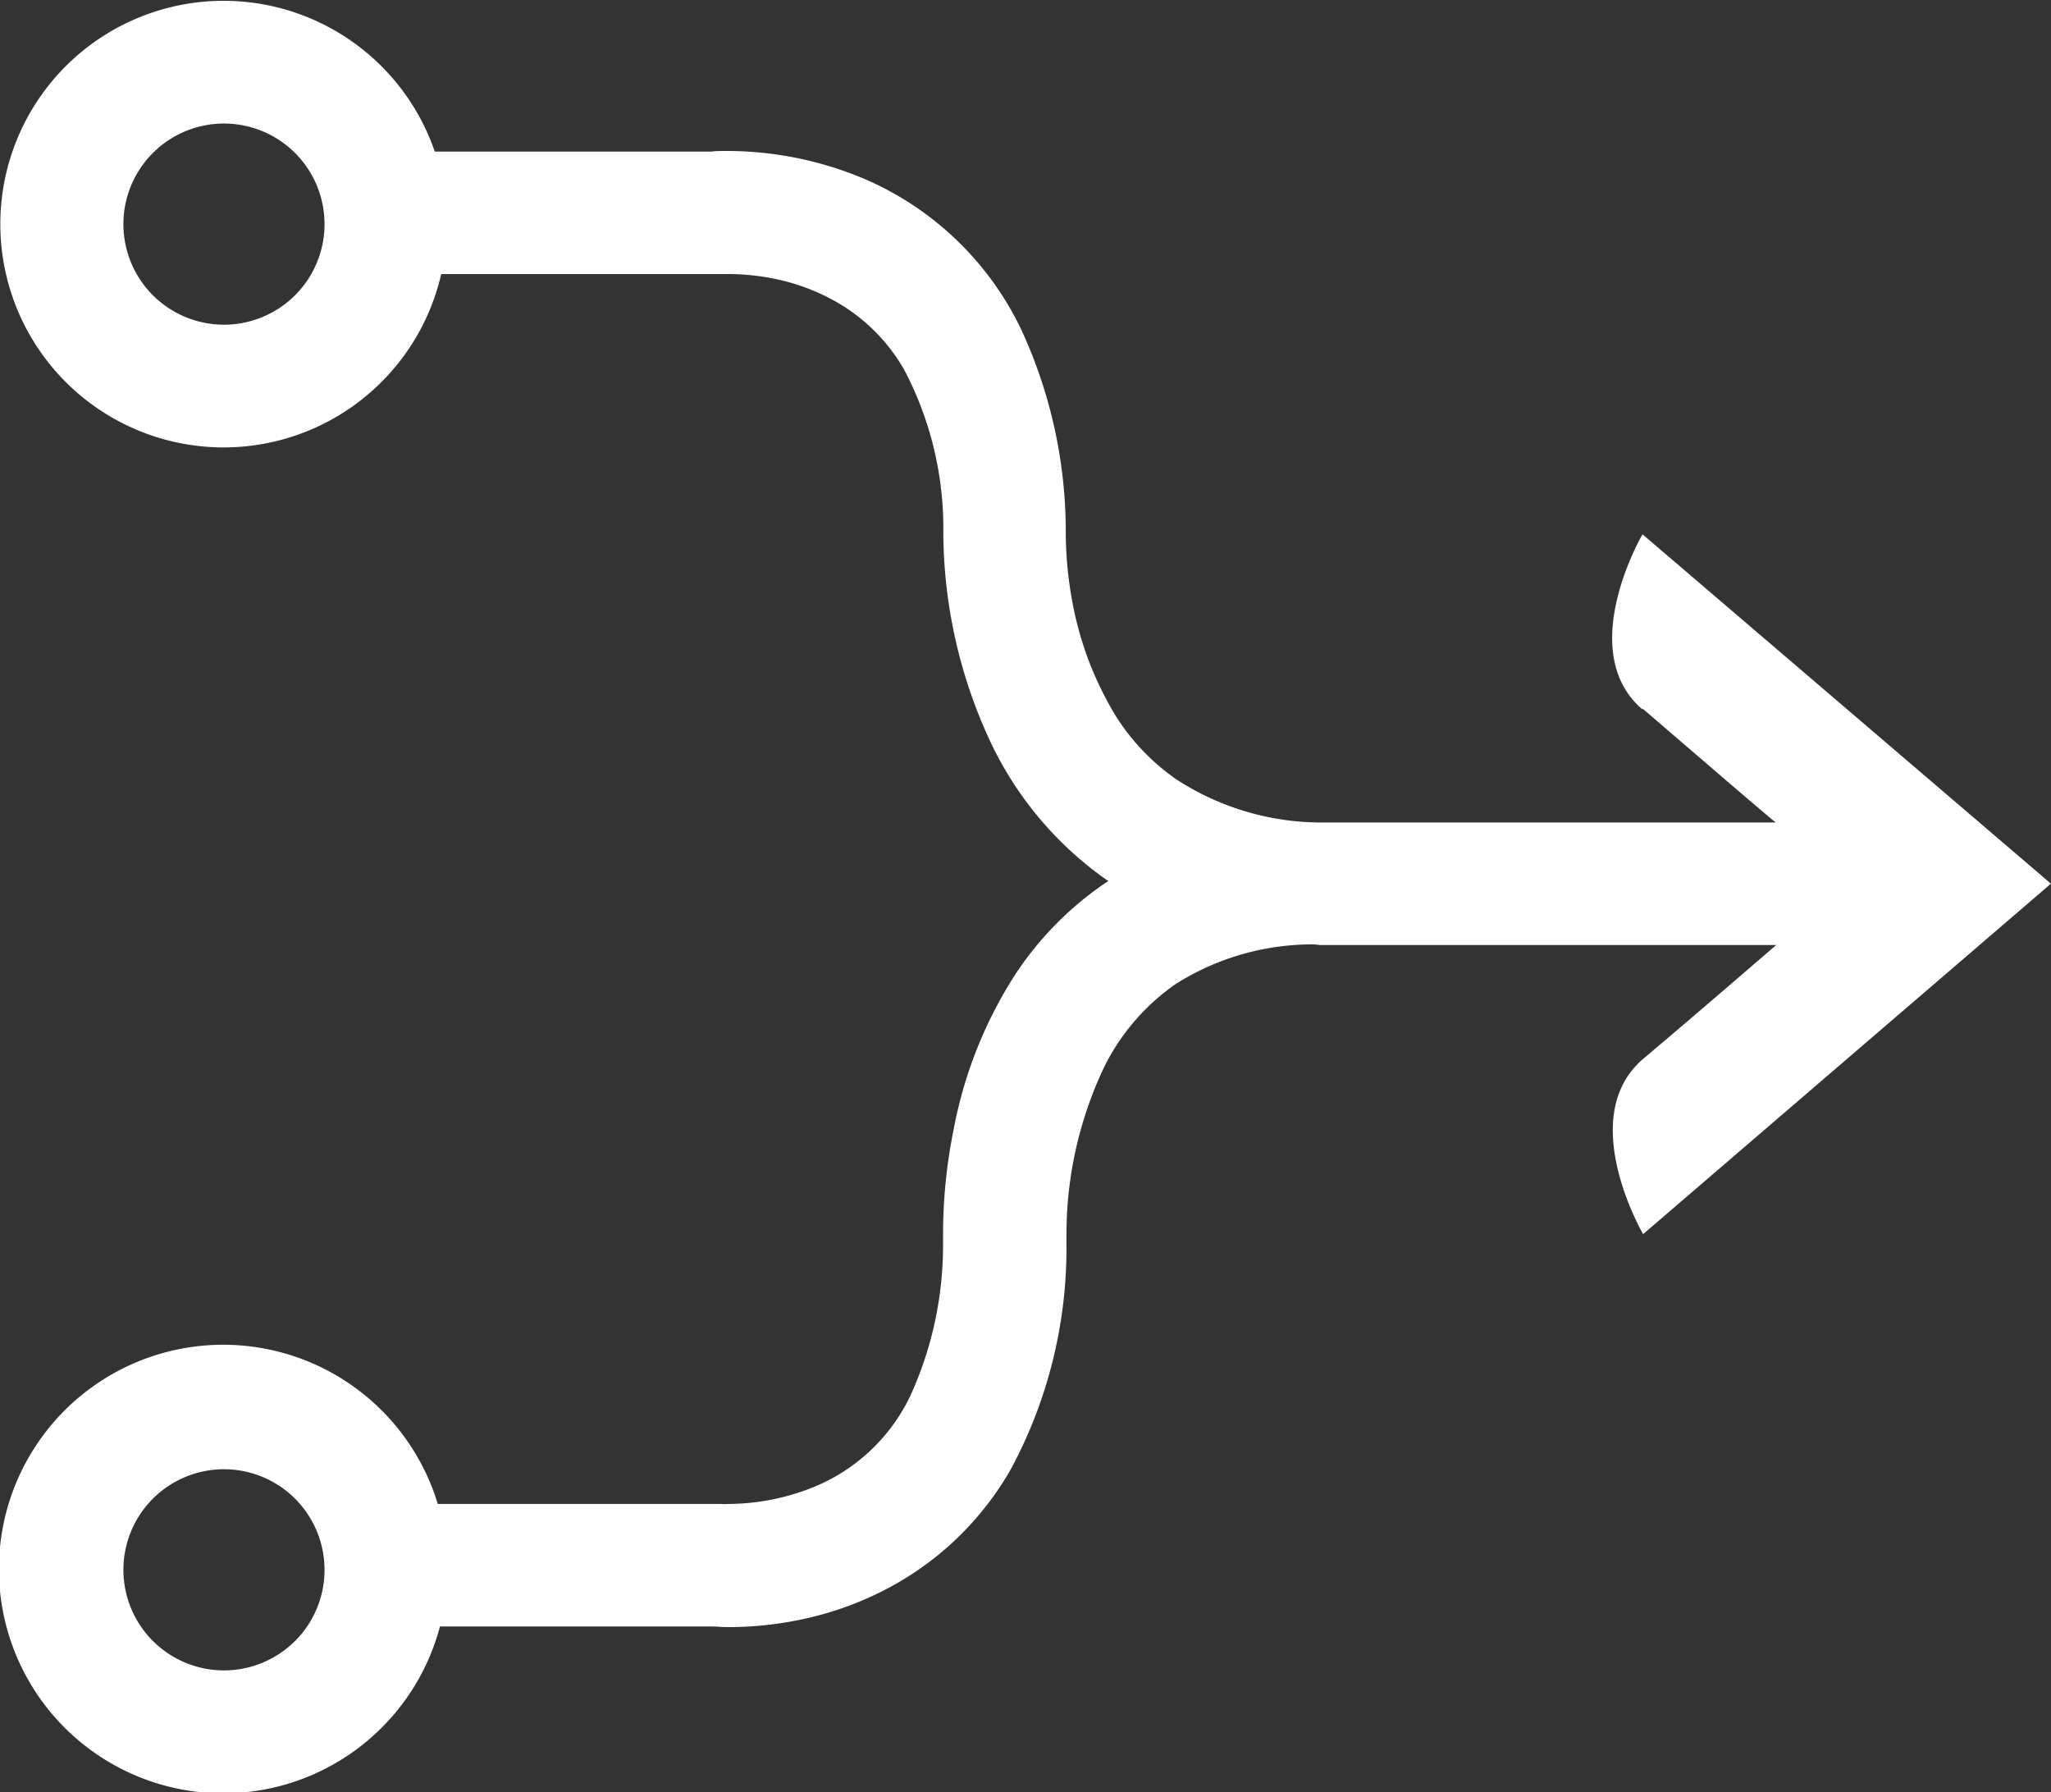 <svg id="noun_Merge_333583" xmlns="http://www.w3.org/2000/svg" width="29.267" height="25.572" viewBox="0 0 29.267 25.572">
  <rect x="0" y="0" width="29.267" height="25.572" fill="#333333" stroke="none"/>
  <path id="Path_1" data-name="Path 1" d="M66.192,69.528c.856.734,1.7,1.464,1.9,1.625H61.622a3.793,3.793,0,0,1-2.084-.616,3.129,3.129,0,0,1-.861-.9,4.784,4.784,0,0,1-.616-1.6,5.535,5.535,0,0,1-.1-.987v-.074a6.862,6.862,0,0,0-.642-2.87,4.406,4.406,0,0,0-2.254-2.145,5.054,5.054,0,0,0-1.918-.389c-.109,0-.192,0-.24.009H48.957a3.186,3.186,0,1,0,.092,1.747h3.932l.039,0h0c.018,0,.057,0,.127,0a3.344,3.344,0,0,1,.747.087,2.963,2.963,0,0,1,.738.28A2.6,2.6,0,0,1,55.659,64.7a4.857,4.857,0,0,1,.555,2.311v.035a7.118,7.118,0,0,0,.7,3.015,5.031,5.031,0,0,0,1.634,1.914.092.092,0,0,1,.022.013l-.035.022a4.7,4.7,0,0,0-1.311,1.337,6.194,6.194,0,0,0-.861,2.176,7.545,7.545,0,0,0-.153,1.5c0,.079,0,.131,0,.17a5.167,5.167,0,0,1-.459,2.123,2.627,2.627,0,0,1-1.368,1.311,3.291,3.291,0,0,1-1.236.249.7.7,0,0,1-.109,0h-.018l-.039,0H49a3.2,3.2,0,1,0,.031,1.748h3.88c.052,0,.131.009.245.009a5.074,5.074,0,0,0,1.149-.135,4.656,4.656,0,0,0,1.175-.45,4.372,4.372,0,0,0,1.7-1.673,6.643,6.643,0,0,0,.791-3.146v-.2a5.565,5.565,0,0,1,.537-2.385,3.139,3.139,0,0,1,1.018-1.184,3.654,3.654,0,0,1,1.957-.568.768.768,0,0,1,.1.009H68.1c-.2.17-1.04.9-1.9,1.625-.974.834,0,2.5,0,2.5l5.819-5-5.828-4.985s-.974,1.665,0,2.5ZM46.96,63.634a1.435,1.435,0,1,1,.424-1.018A1.433,1.433,0,0,1,46.96,63.634Zm0,19.2a1.435,1.435,0,1,1,.424-1.018A1.433,1.433,0,0,1,46.96,82.835Z" transform="translate(-42.753 -59.418)" fill="#fff"/>
</svg>
